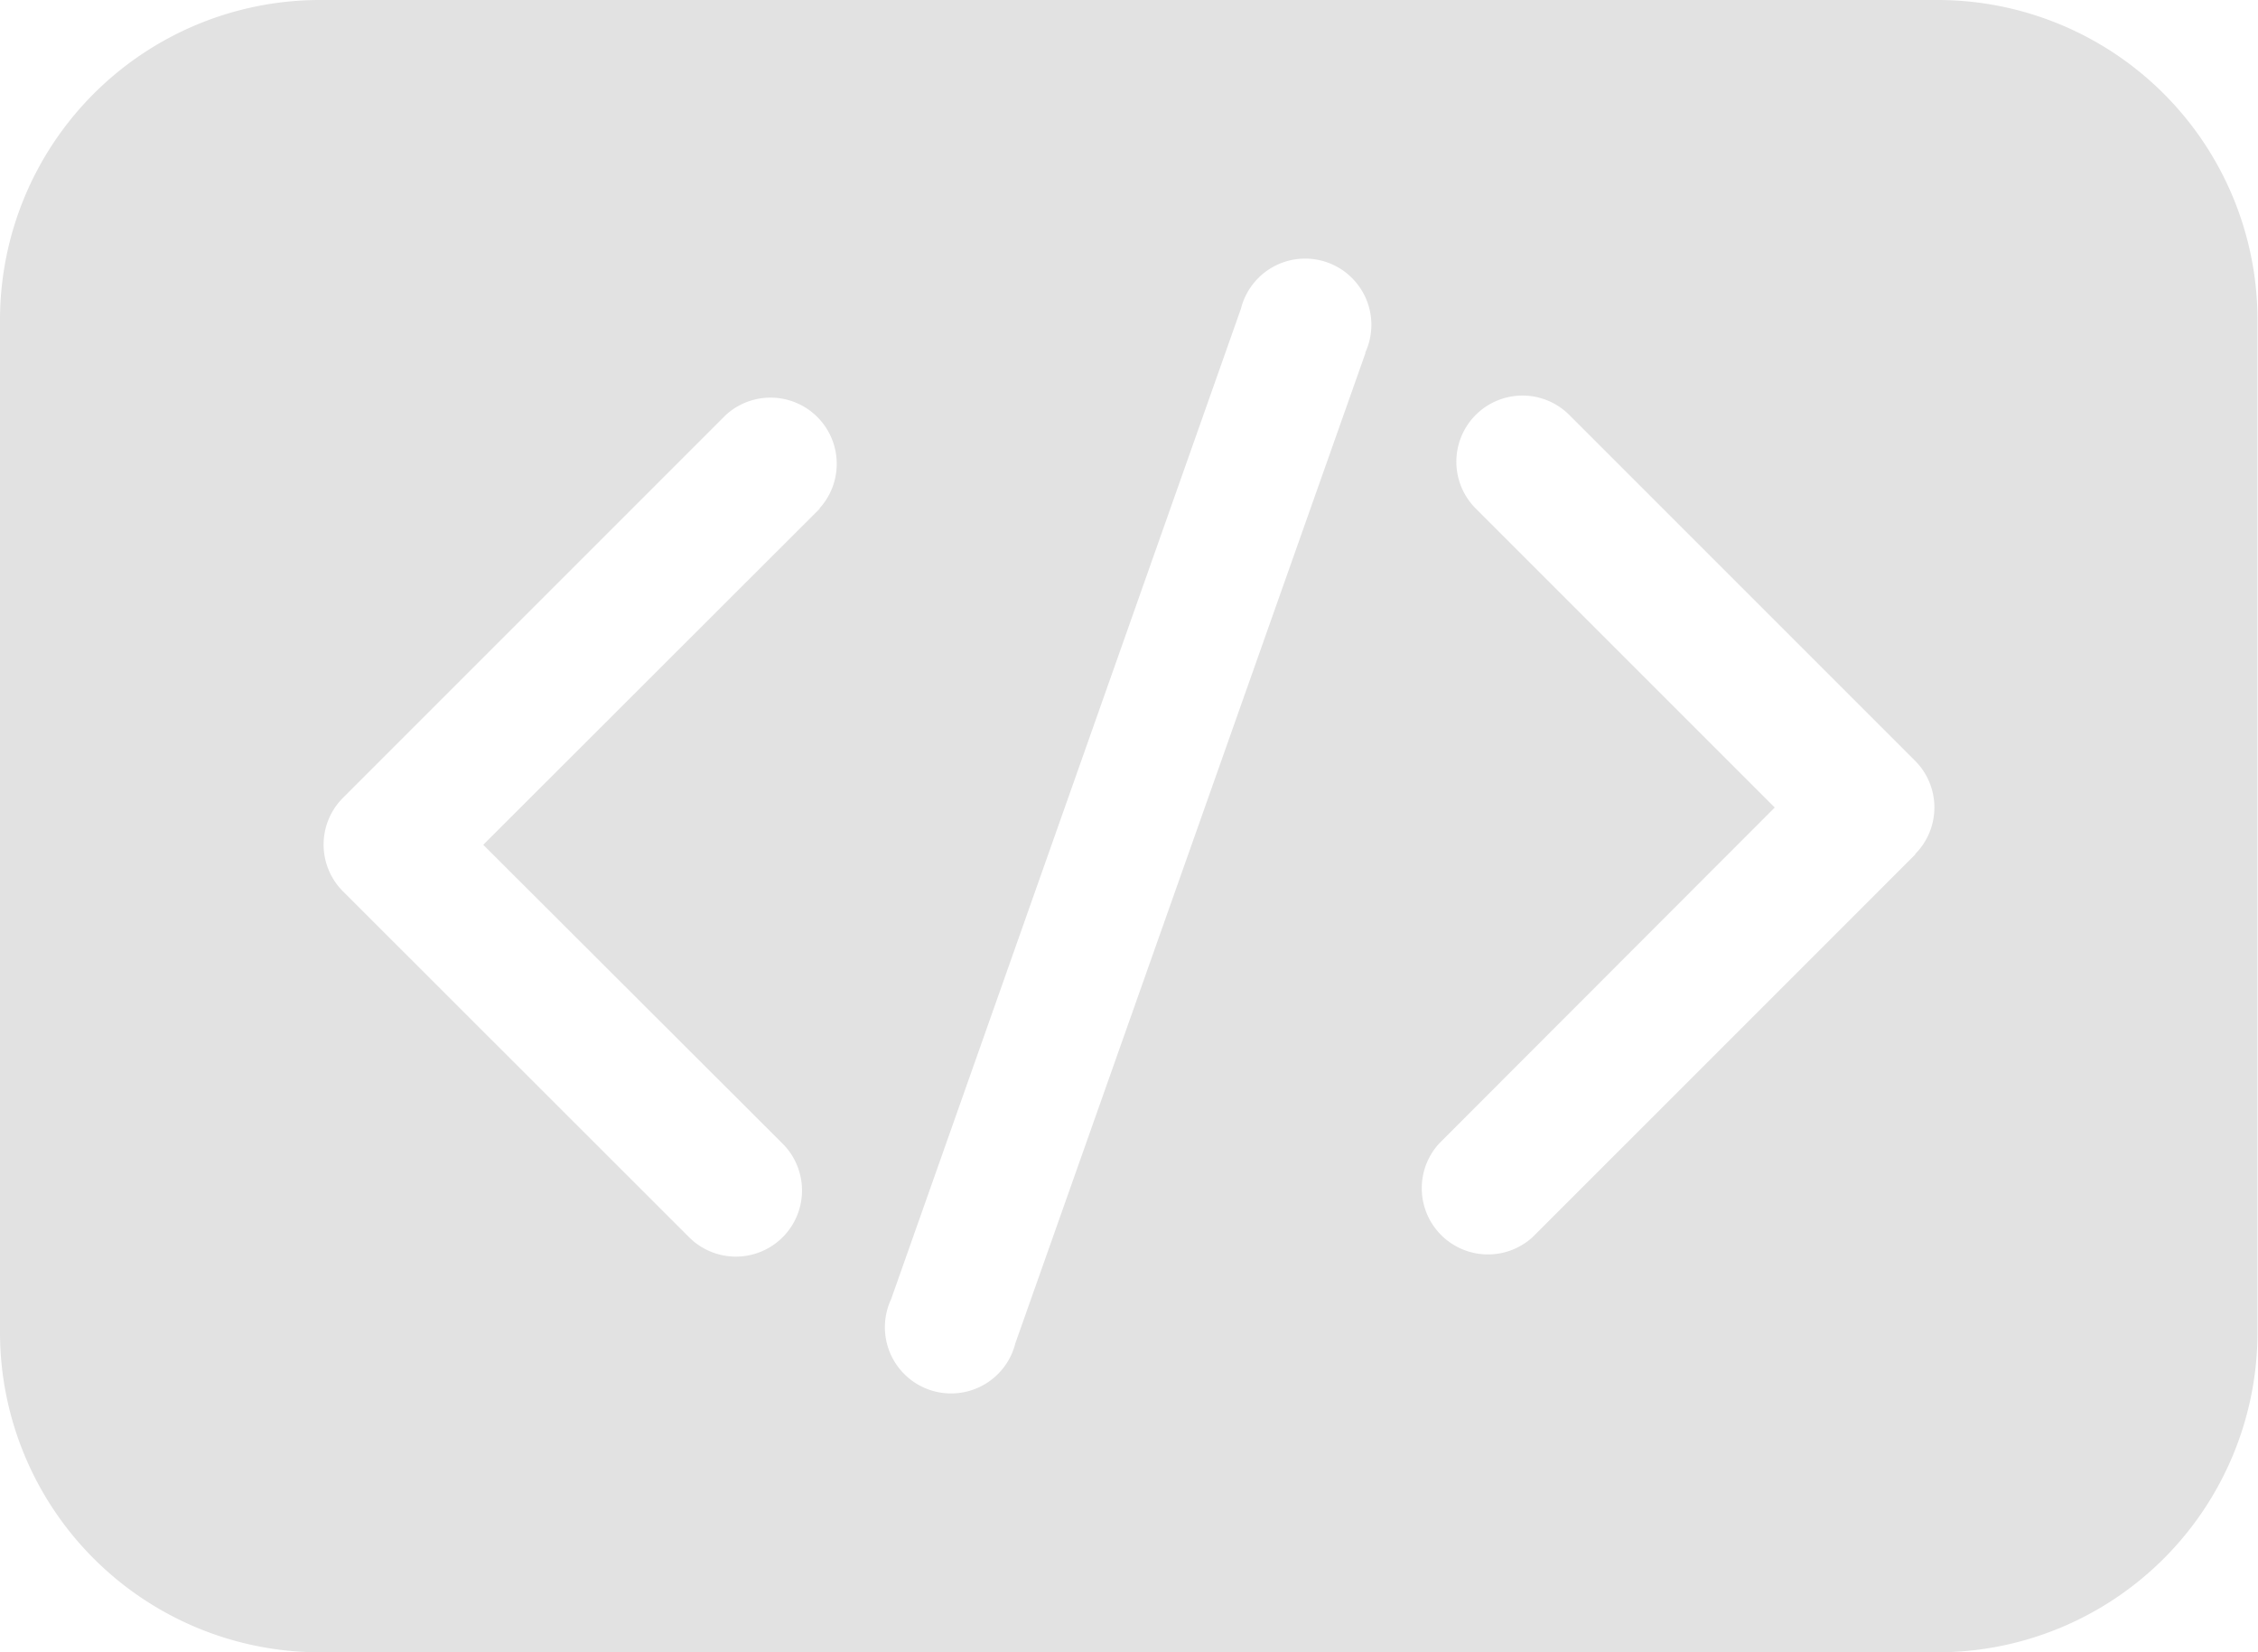 <svg id="programming" xmlns="http://www.w3.org/2000/svg" width="18.176" height="13.298" viewBox="0 0 18.176 13.298">
  <path id="Path_1123" data-name="Path 1123" d="M15.6,68.7H2.572A2.576,2.576,0,0,0,0,71.273v8.153A2.576,2.576,0,0,0,2.572,82H15.6a2.576,2.576,0,0,0,2.572-2.573V71.273A2.576,2.576,0,0,0,15.6,68.7ZM6.6,72.793,3.89,75.5,6.3,77.906a.532.532,0,1,1-.753.753L2.761,75.875a.532.532,0,0,1,0-.753L5.843,72.04a.533.533,0,0,1,.753.753Zm4.392-1.253L8.173,79.513a.533.533,0,1,1-1-.355l2.816-7.973a.533.533,0,1,1,1,.355Zm4.427,4.036-3.082,3.082a.533.533,0,0,1-.753-.753L14.286,75.2l-2.407-2.407a.532.532,0,0,1,.753-.753l2.783,2.783a.532.532,0,0,1,0,.753Z" transform="translate(0 -68.7)" fill="#e2e2e2"/>
</svg>
